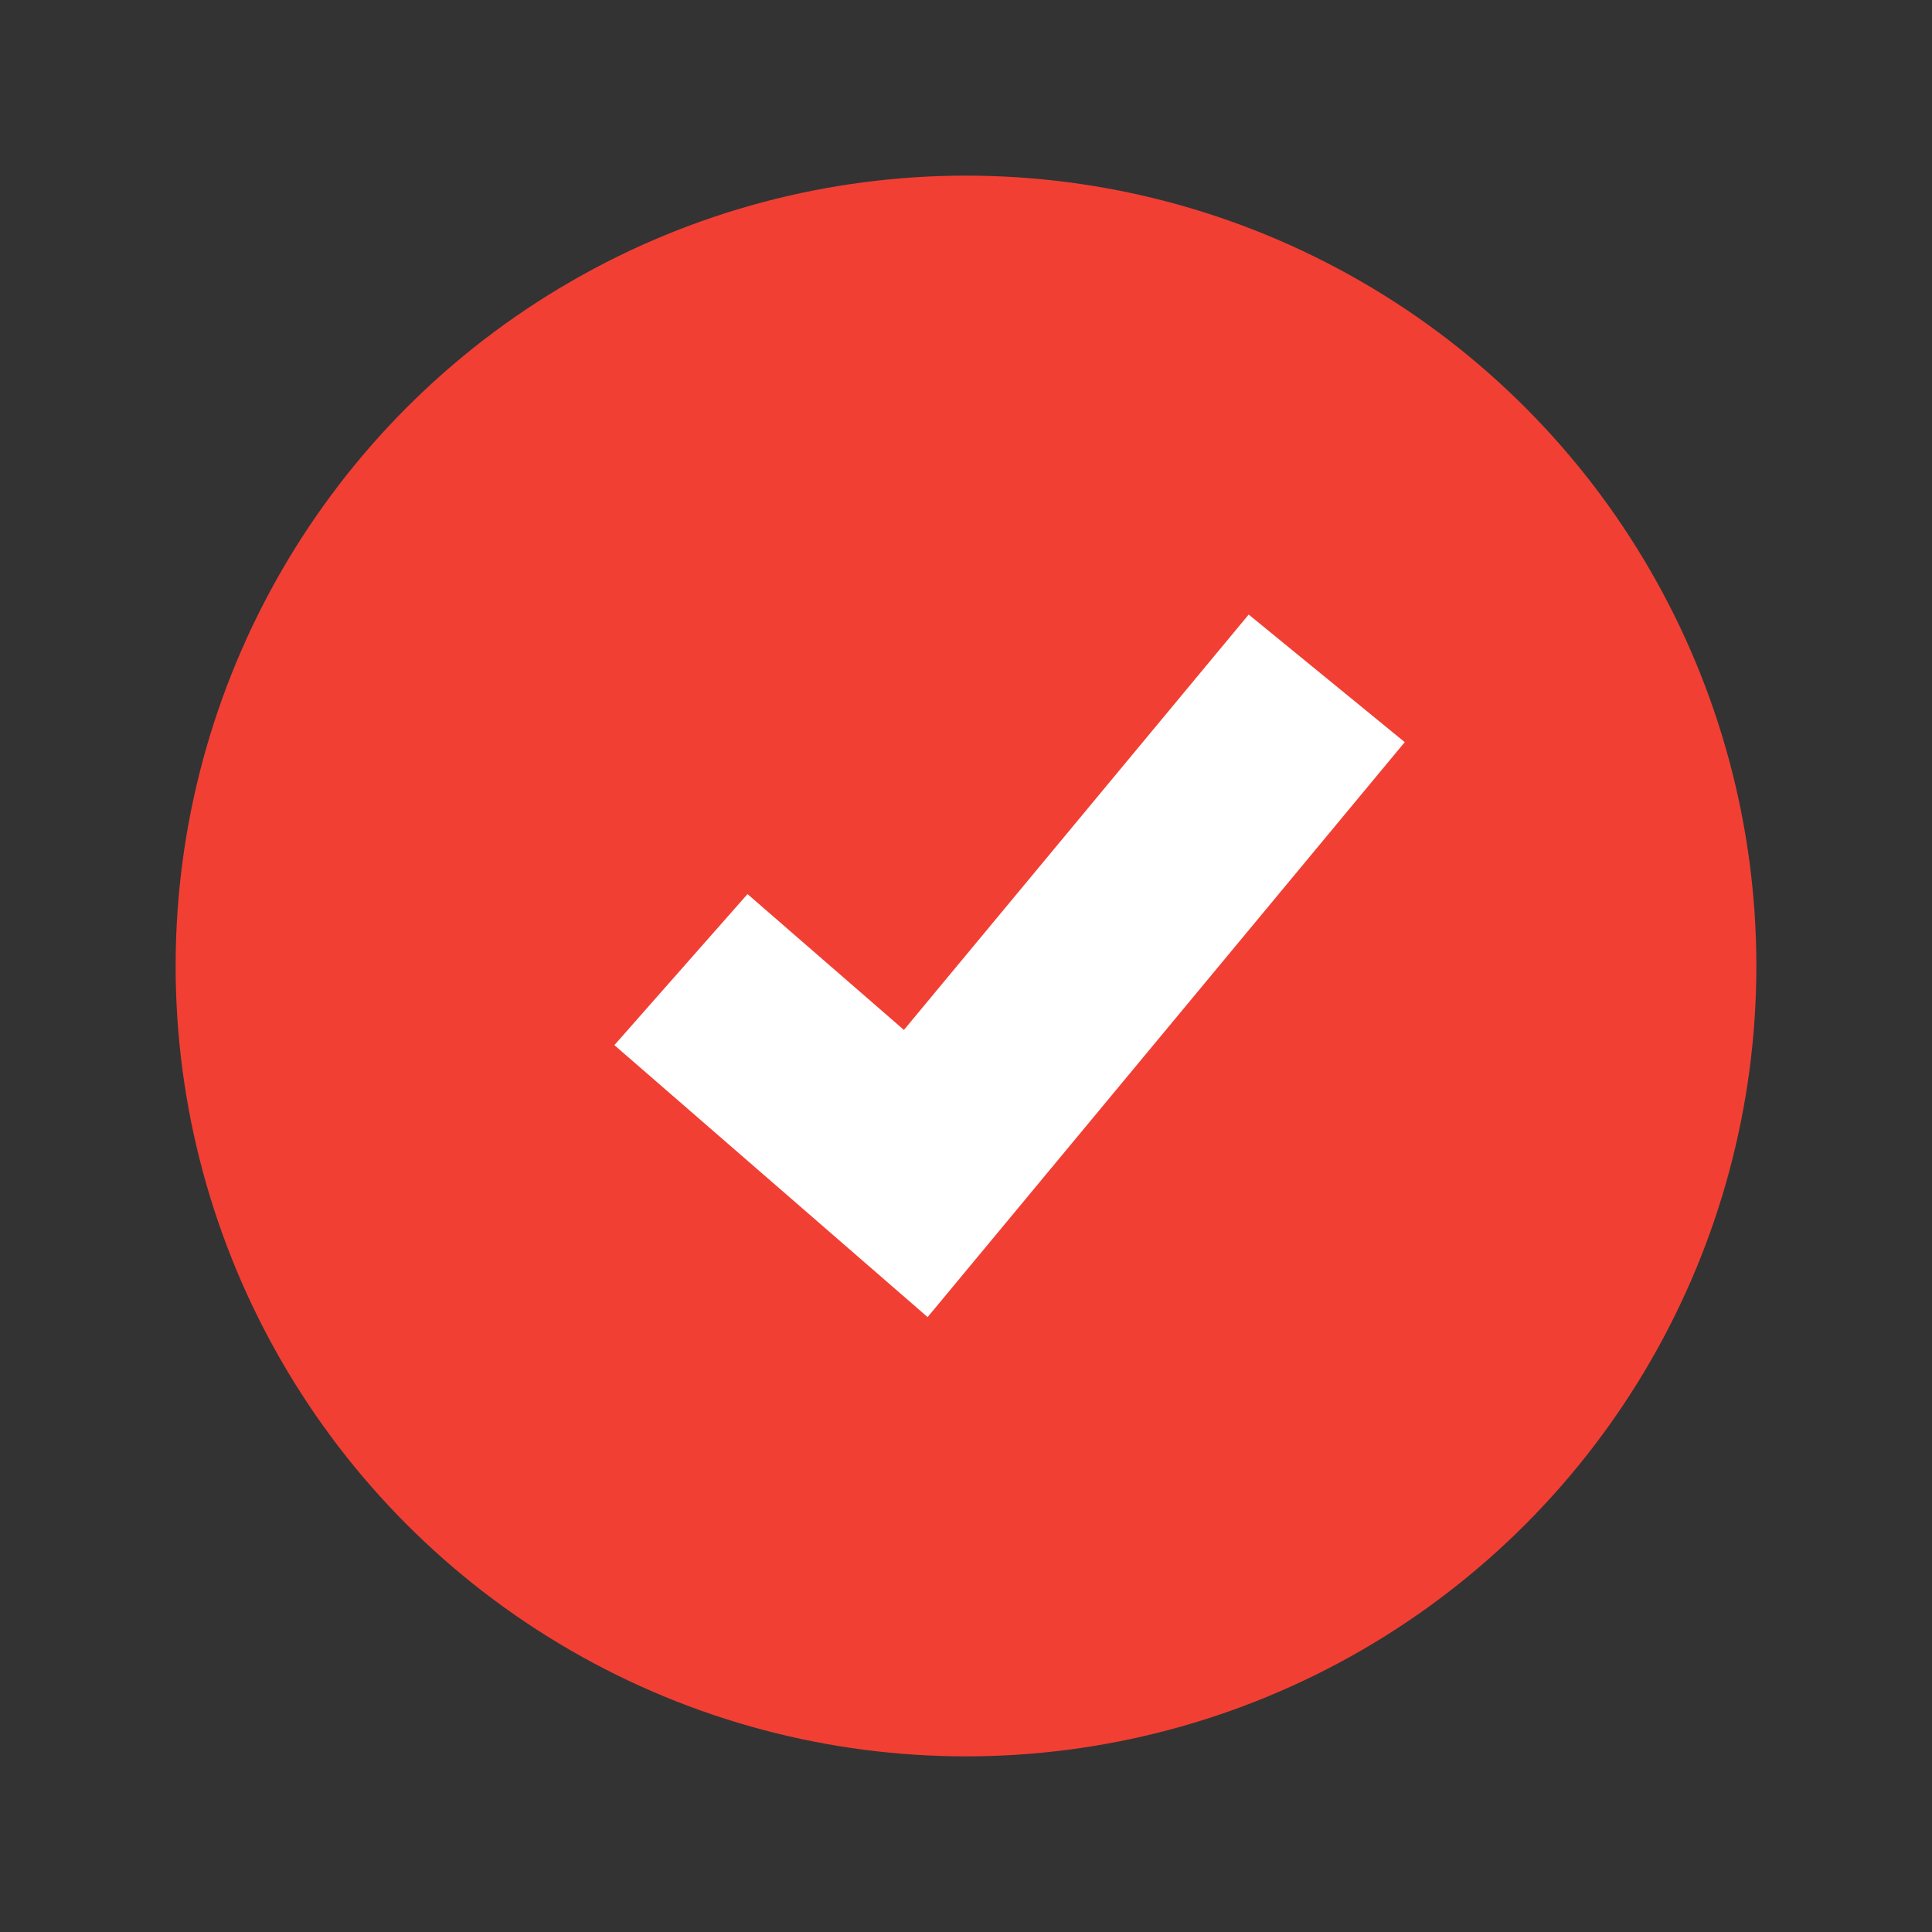 <svg width="22" height="22" viewBox="0 0 22 22" fill="none" xmlns="http://www.w3.org/2000/svg">
<rect x="0" y="0" width="22" height="22" fill="#333333" stroke="none"/>
<circle cx="11" cy="11" r="9" fill="#F23F34"/>
<path fill-rule="evenodd" clip-rule="evenodd" d="M10.293 11.728L14.219 6.998L15.996 8.451L10.563 14.998L6.996 11.901L8.512 10.181L10.293 11.728Z" fill="white"/>
</svg>
